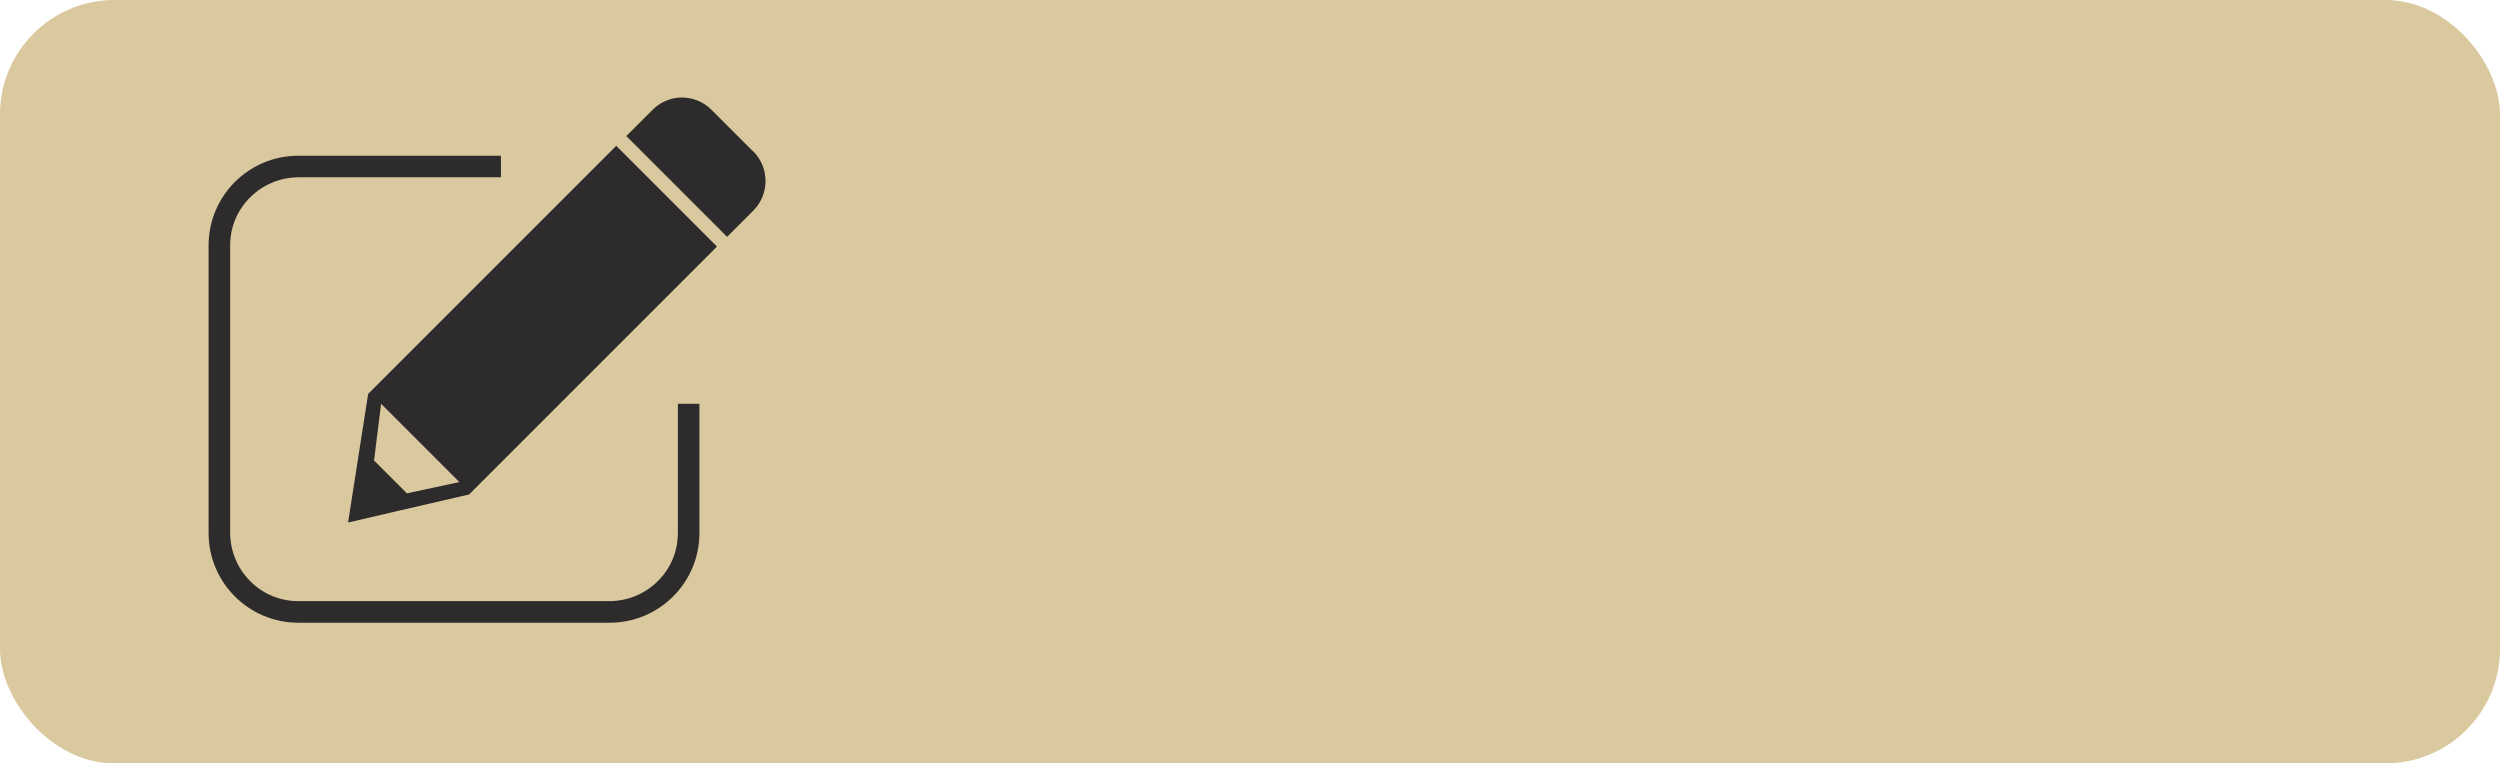 <?xml version="1.0" encoding="UTF-8"?>
<svg id="uuid-174612f6-1bd1-4747-afee-e241377fbd5b" data-name="Layer 2" xmlns="http://www.w3.org/2000/svg" width="131" height="40" viewBox="0 0 131 40">
  <defs>
    <style>
      .uuid-1c238e86-00e4-4e9b-8b65-bbe609e7d0c4 {
        fill: #2d2b2c;
      }

      .uuid-1c238e86-00e4-4e9b-8b65-bbe609e7d0c4, .uuid-460a0ebb-587e-4ee8-87b2-622277dc80d7 {
        stroke-width: 0px;
      }

      .uuid-460a0ebb-587e-4ee8-87b2-622277dc80d7 {
        fill: #dac89e;
      }
    </style>
  </defs>
  <g id="uuid-5dc9447b-2eb3-499c-ad14-a52412403c66" data-name="Assets">
    <g id="uuid-9ac84fff-7e03-4098-923b-e23404959999" data-name="Note">
      <rect class="uuid-460a0ebb-587e-4ee8-87b2-622277dc80d7" width="131" height="40" rx="6" ry="6"/>
      <g>
        <g>
          <path class="uuid-1c238e86-00e4-4e9b-8b65-bbe609e7d0c4" d="M39.46,7.93l-.9-.9-1.27-1.27c-.43-.43-.99-.65-1.55-.65-.56,0-1.13.22-1.55.65l-1.37,1.37.27.27,5.01,5.01,1.37-1.37c.86-.86.86-2.25,0-3.11Z"/>
          <path class="uuid-1c238e86-00e4-4e9b-8b65-bbe609e7d0c4" d="M19.29,20.65l-.62,3.97h0s-.43,2.76-.43,2.76l2.62-.61,3.72-.86,12.99-12.99-5.28-5.28-13,13ZM21.33,25.86l-1.73-1.73.37-2.97,4.1,4.1-2.74.59Z"/>
        </g>
        <path class="uuid-1c238e86-00e4-4e9b-8b65-bbe609e7d0c4" d="M35.52,21.16v6.77c0,.99-.4,1.88-1.05,2.52-.65.65-1.54,1.04-2.52,1.05H15.63c-.99,0-1.88-.4-2.52-1.05-.65-.65-1.04-1.54-1.05-2.52v-15.07c0-.99.4-1.88,1.05-2.52.65-.65,1.54-1.04,2.52-1.05h10.62v-1.13h-10.62c-2.59,0-4.7,2.1-4.7,4.7v15.07c0,2.59,2.1,4.7,4.7,4.7h16.32c2.59,0,4.7-2.1,4.7-4.7v-6.77h-1.13Z"/>
      </g>
    </g>
  </g>
</svg>